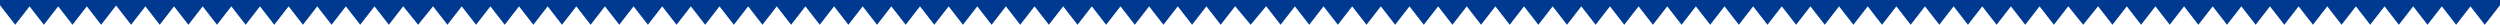 <svg width="1920" height="19" viewBox="0 0 1920 19" fill="none" xmlns="http://www.w3.org/2000/svg">
<path d="M1920 0H0V4L11.689 19L22.687 4.887L33.685 19L44.682 4.887L55.68 19L66.678 4.887L77.676 19L89.174 4.245L100.671 19L111.669 4.887L122.667 19L133.665 4.887L144.663 19L155.66 4.887L166.658 19L177.656 4.887L188.654 19L199.652 4.887L210.649 19L221.647 4.887L232.645 19L243.643 4.887L254.641 19L265.638 4.887L276.636 19L287.634 4.887L298.632 19L309.673 4.831L321.124 19L332.578 4.827L343.623 19L354.621 4.887L365.618 19L376.616 4.887L387.614 19L398.612 4.887L409.61 19L420.608 4.887L431.605 19L442.603 4.887L453.601 19L464.599 4.887L475.597 19L486.594 4.887L497.592 19L508.59 4.887L519.588 19L530.586 4.887L541.583 19L552.581 4.887L563.579 19L574.577 4.887L585.575 19L596.572 4.887L607.57 19L618.568 4.887L629.566 19L640.564 4.887L651.561 19L662.559 4.887L673.557 19L684.555 4.887L695.553 19L706.551 4.887L717.548 19L728.546 4.887L739.544 19L750.542 4.887L761.54 19L772.537 4.887L783.535 19L794.533 4.887L805.531 19L816.529 4.887L827.526 19L838.524 4.887L849.522 19L860.52 4.887L871.518 19L882.515 4.887L893.513 19L904.511 4.887L915.509 19L926.507 4.887L937.504 19L948.592 4.772L960.501 19L972.409 4.773L983.495 19L994.493 4.887L1005.49 19L1016.49 4.887L1027.49 19L1038.48 4.887L1049.48 19L1060.48 4.887L1071.48 19L1082.48 4.887L1093.47 19L1104.47 4.887L1115.47 19L1126.47 4.887L1137.46 19L1148.46 4.887L1159.46 19L1170.46 4.887L1181.46 19L1192.45 4.887L1203.45 19L1214.45 4.887L1225.45 19L1236.44 4.887L1247.44 19L1258.44 4.887L1269.44 19L1280.44 4.887L1291.43 19L1302.43 4.887L1313.43 19L1324.43 4.887L1335.43 19L1346.42 4.887L1357.42 19L1368.42 4.887L1379.42 19L1390.41 4.887L1401.41 19L1412.41 4.887L1423.41 19L1434.41 4.887L1445.4 19L1456.4 4.887L1467.4 19L1478.4 4.887L1489.39 19L1500.39 4.887L1511.39 19L1522.39 4.887L1533.39 19L1544.38 4.887L1555.38 19L1566.38 4.887L1577.38 19L1588.42 4.831L1599.87 19L1611.32 4.827L1622.37 19L1633.37 4.887L1644.36 19L1655.36 4.887L1666.36 19L1677.36 4.887L1688.35 19L1699.35 4.887L1710.35 19L1721.35 4.887L1732.35 19L1743.34 4.887L1754.34 19L1765.34 4.887L1776.34 19L1787.34 4.887L1798.33 19L1809.33 4.887L1820.33 19L1831.33 4.887L1842.32 19L1853.32 4.887L1864.32 19L1875.32 4.887L1886.32 19L1897.31 4.887L1908.31 19L1920 4V0Z" fill="#003990"/>
</svg>
